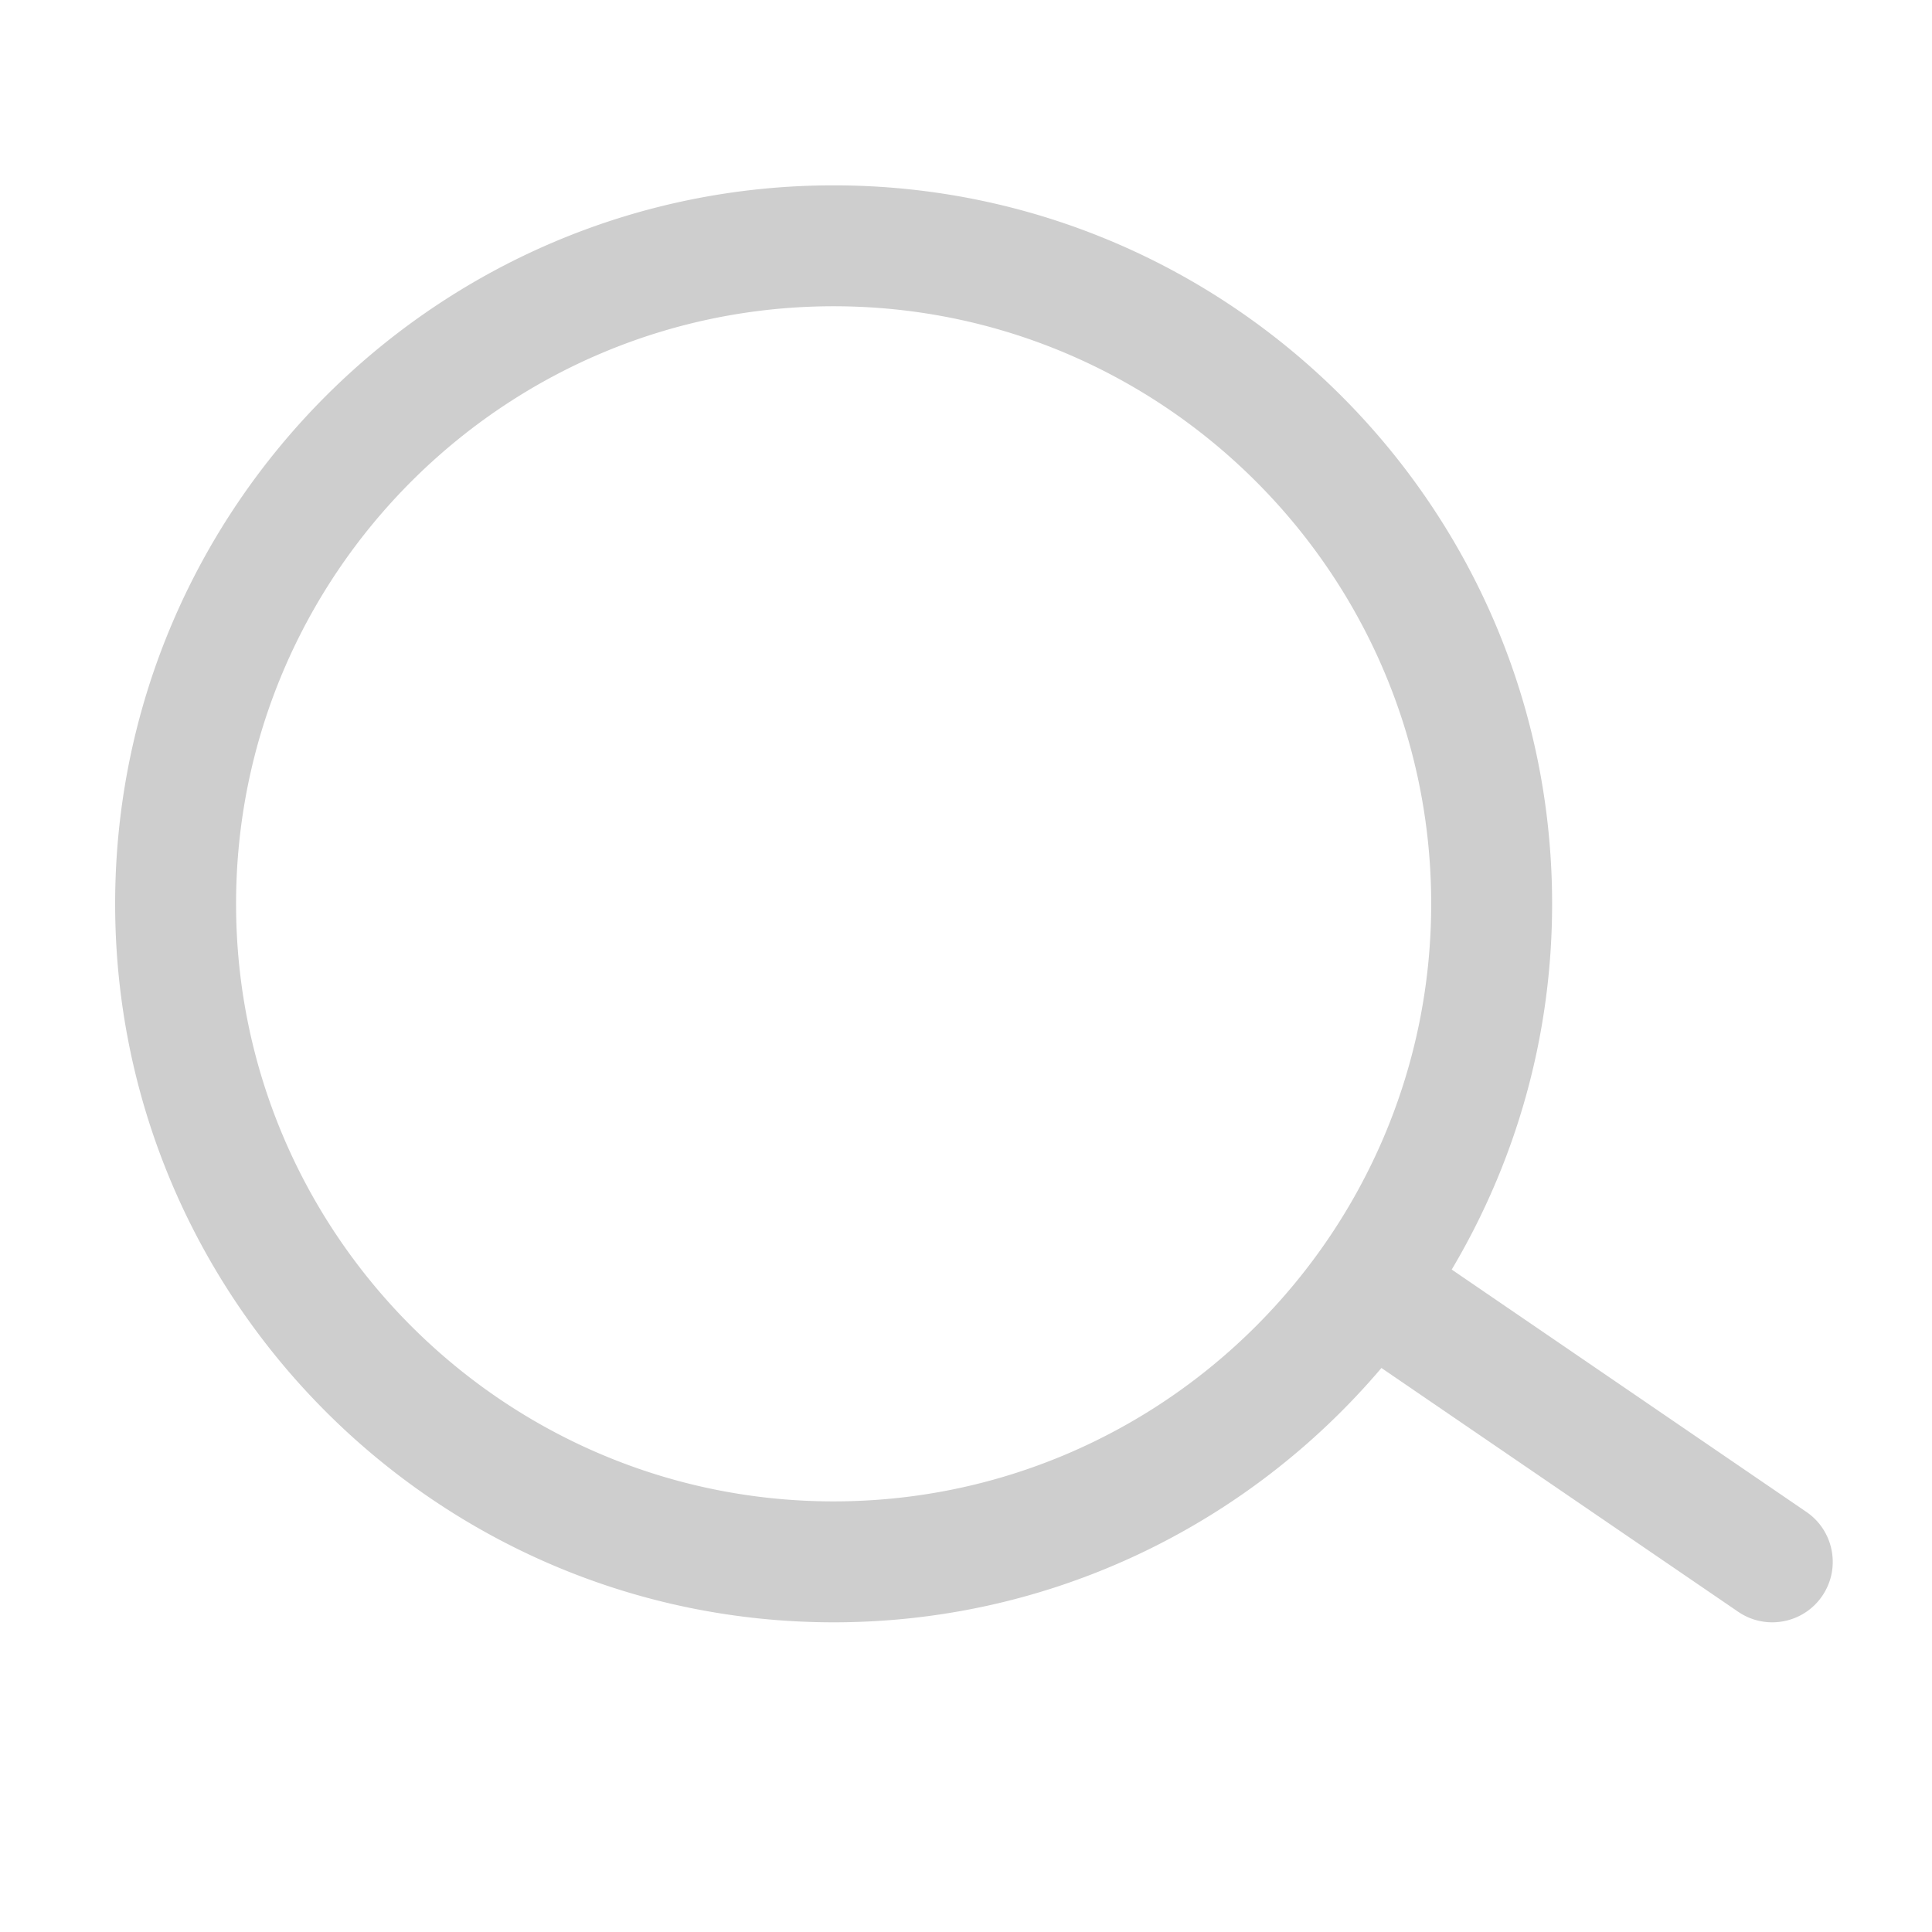 <?xml version="1.0" standalone="no"?><!DOCTYPE svg PUBLIC "-//W3C//DTD SVG 1.1//EN" "http://www.w3.org/Graphics/SVG/1.1/DTD/svg11.dtd"><svg t="1570523063234" class="icon" viewBox="0 0 1024 1024" version="1.1" xmlns="http://www.w3.org/2000/svg" p-id="2228" xmlns:xlink="http://www.w3.org/1999/xlink" width="200" height="200"><defs><style type="text/css"></style></defs><path d="M957.426 801.351L769.441 672.893c33.75-56.826 53.21-123.095 53.21-193.848 0-209.981-170.831-380.808-380.811-380.808-209.977 0-380.808 170.827-380.808 380.808 0 209.98 170.831 380.814 380.808 380.814 116.251 0 220.437-52.423 290.346-134.8l189.08 129.21a31.86 31.86 0 0 0 18.048 5.59c10.235 0 20.289-4.883 26.494-13.966 9.977-14.614 6.231-34.55-8.382-44.542z m-515.586-5.585c-174.636 0-316.716-142.081-316.716-316.72 0-174.635 142.081-316.721 316.716-316.721 174.64 0 316.724 142.086 316.724 316.72 0 174.64-142.086 316.72-316.724 316.72z m0 0" p-id="2229" fill="#CECECE"></path></svg>